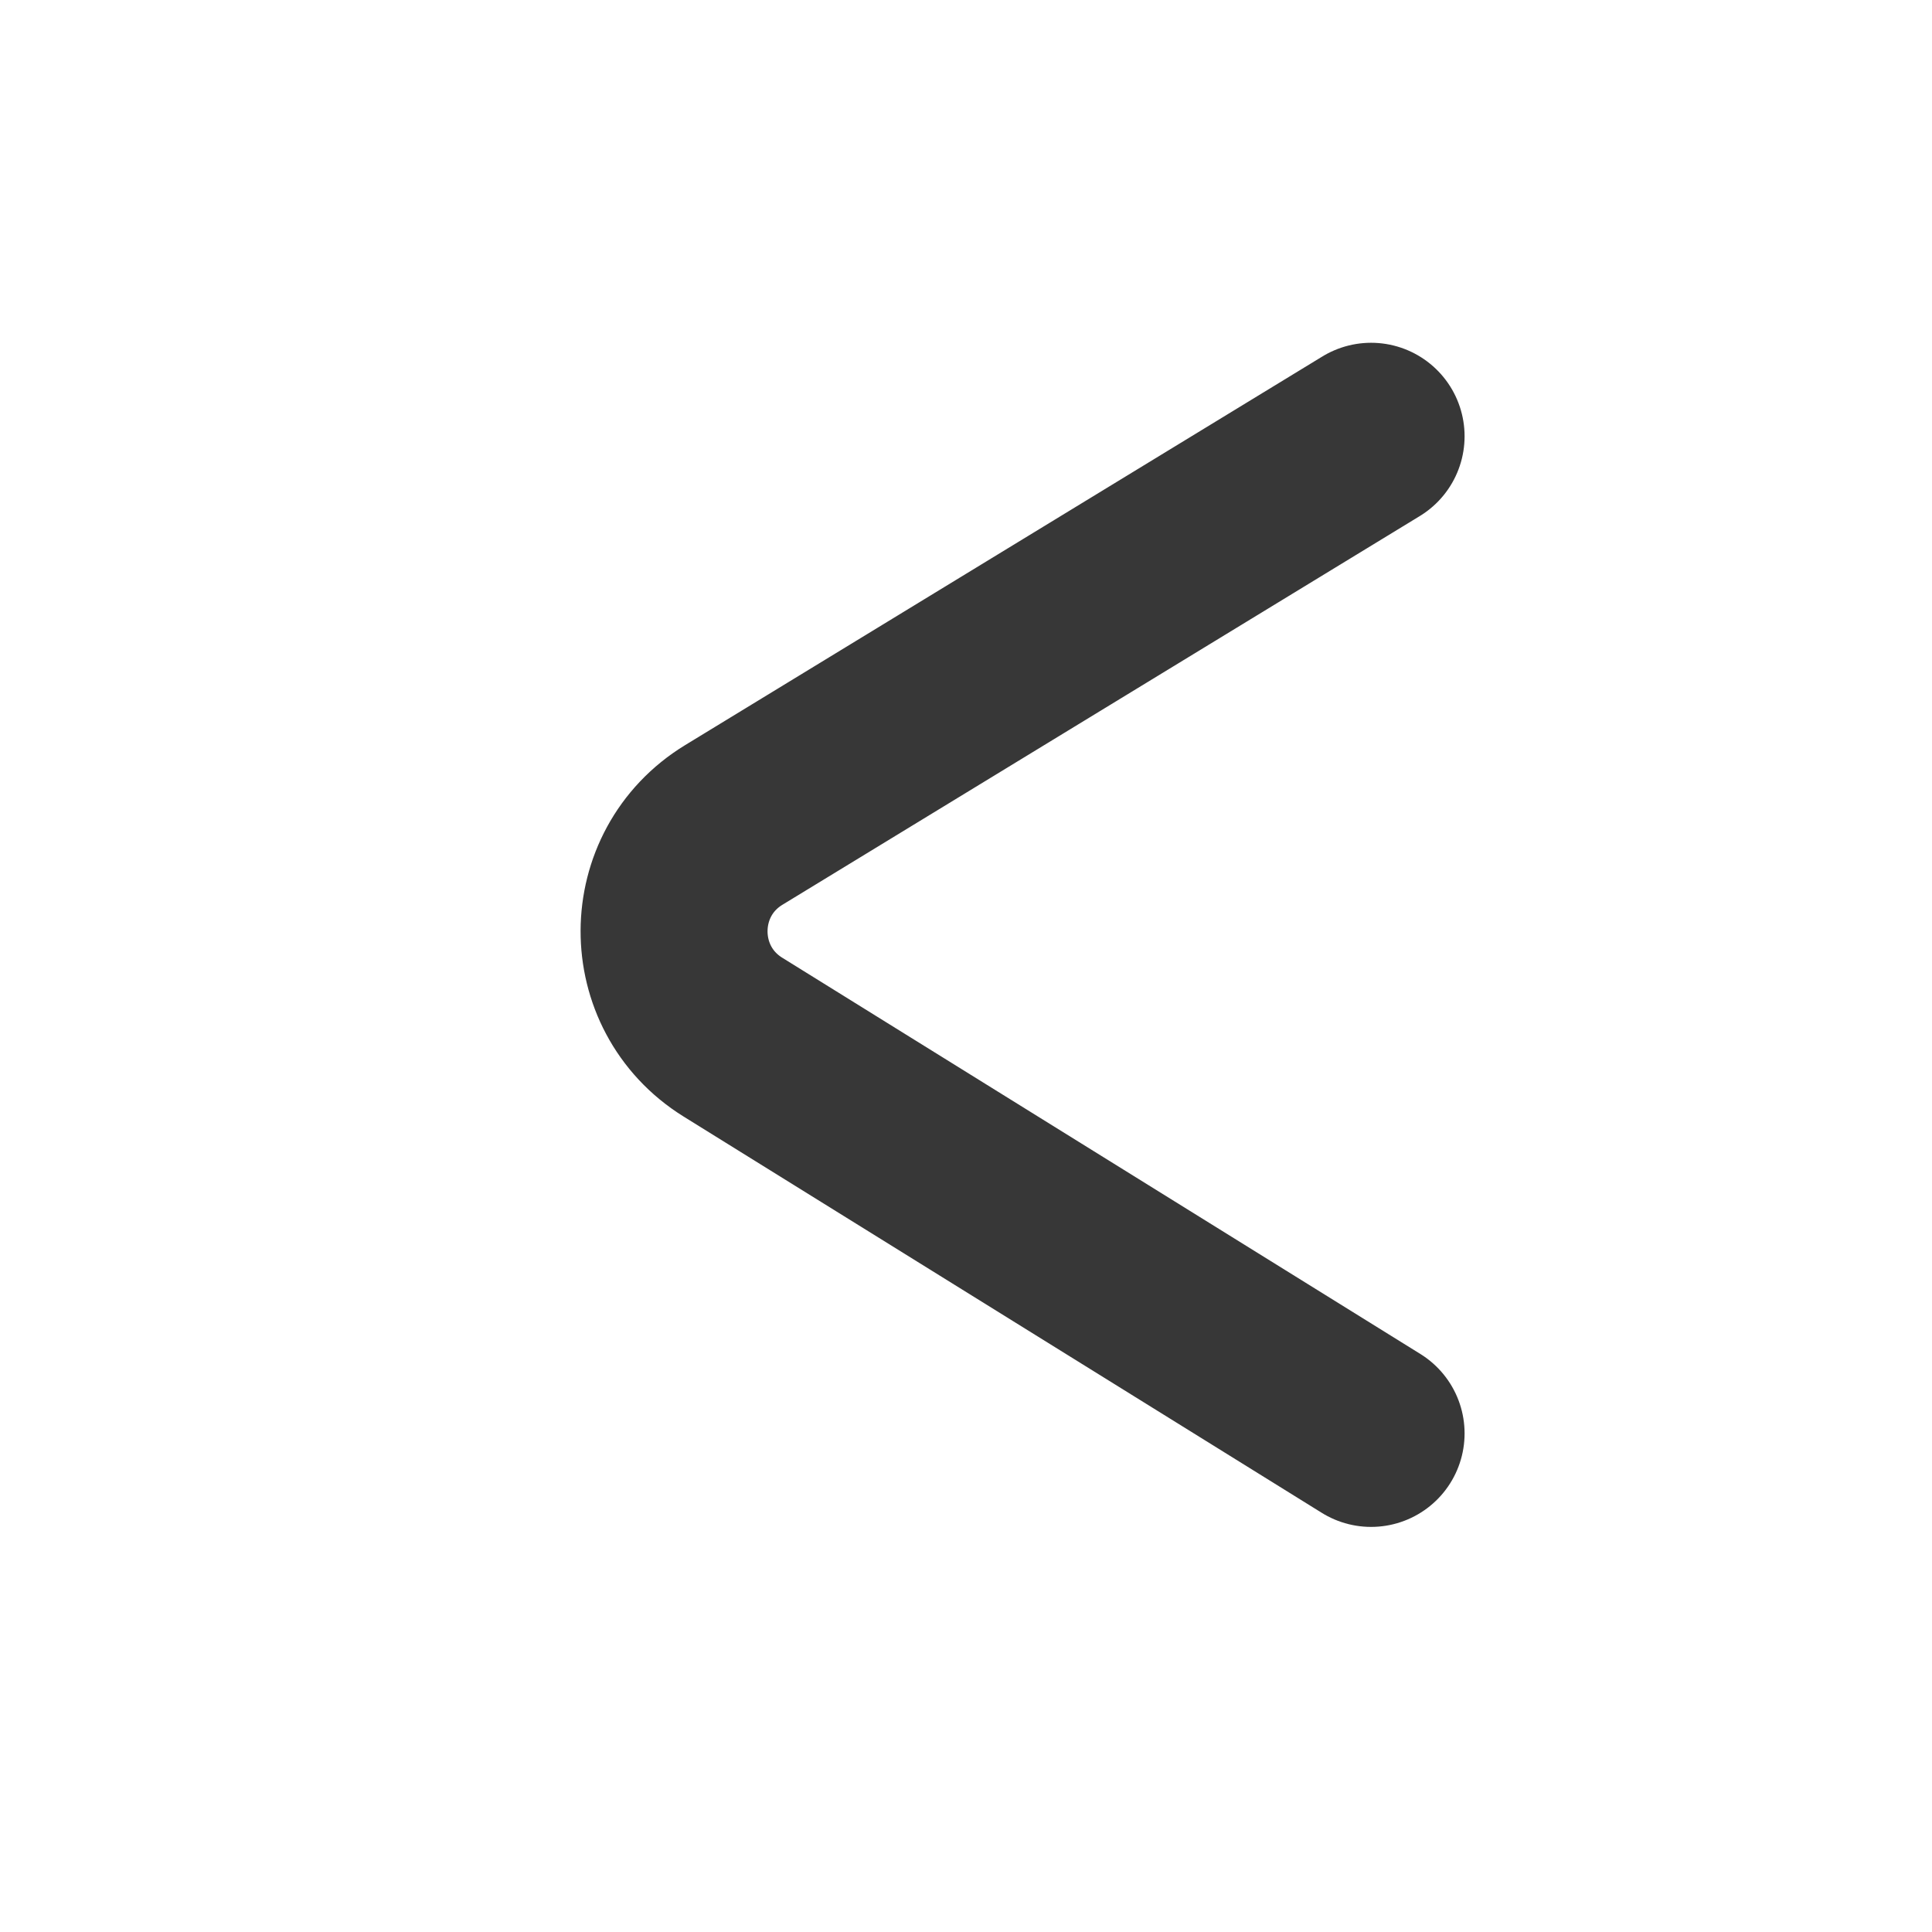 <svg width="31" height="31" viewBox="0 0 31 31" fill="none" xmlns="http://www.w3.org/2000/svg">
<path d="M22 7L11.775 13.236C10.502 14.012 10.495 15.856 11.761 16.642L22 23" stroke="#373737" stroke-width="3" stroke-linecap="round"/>
</svg>
